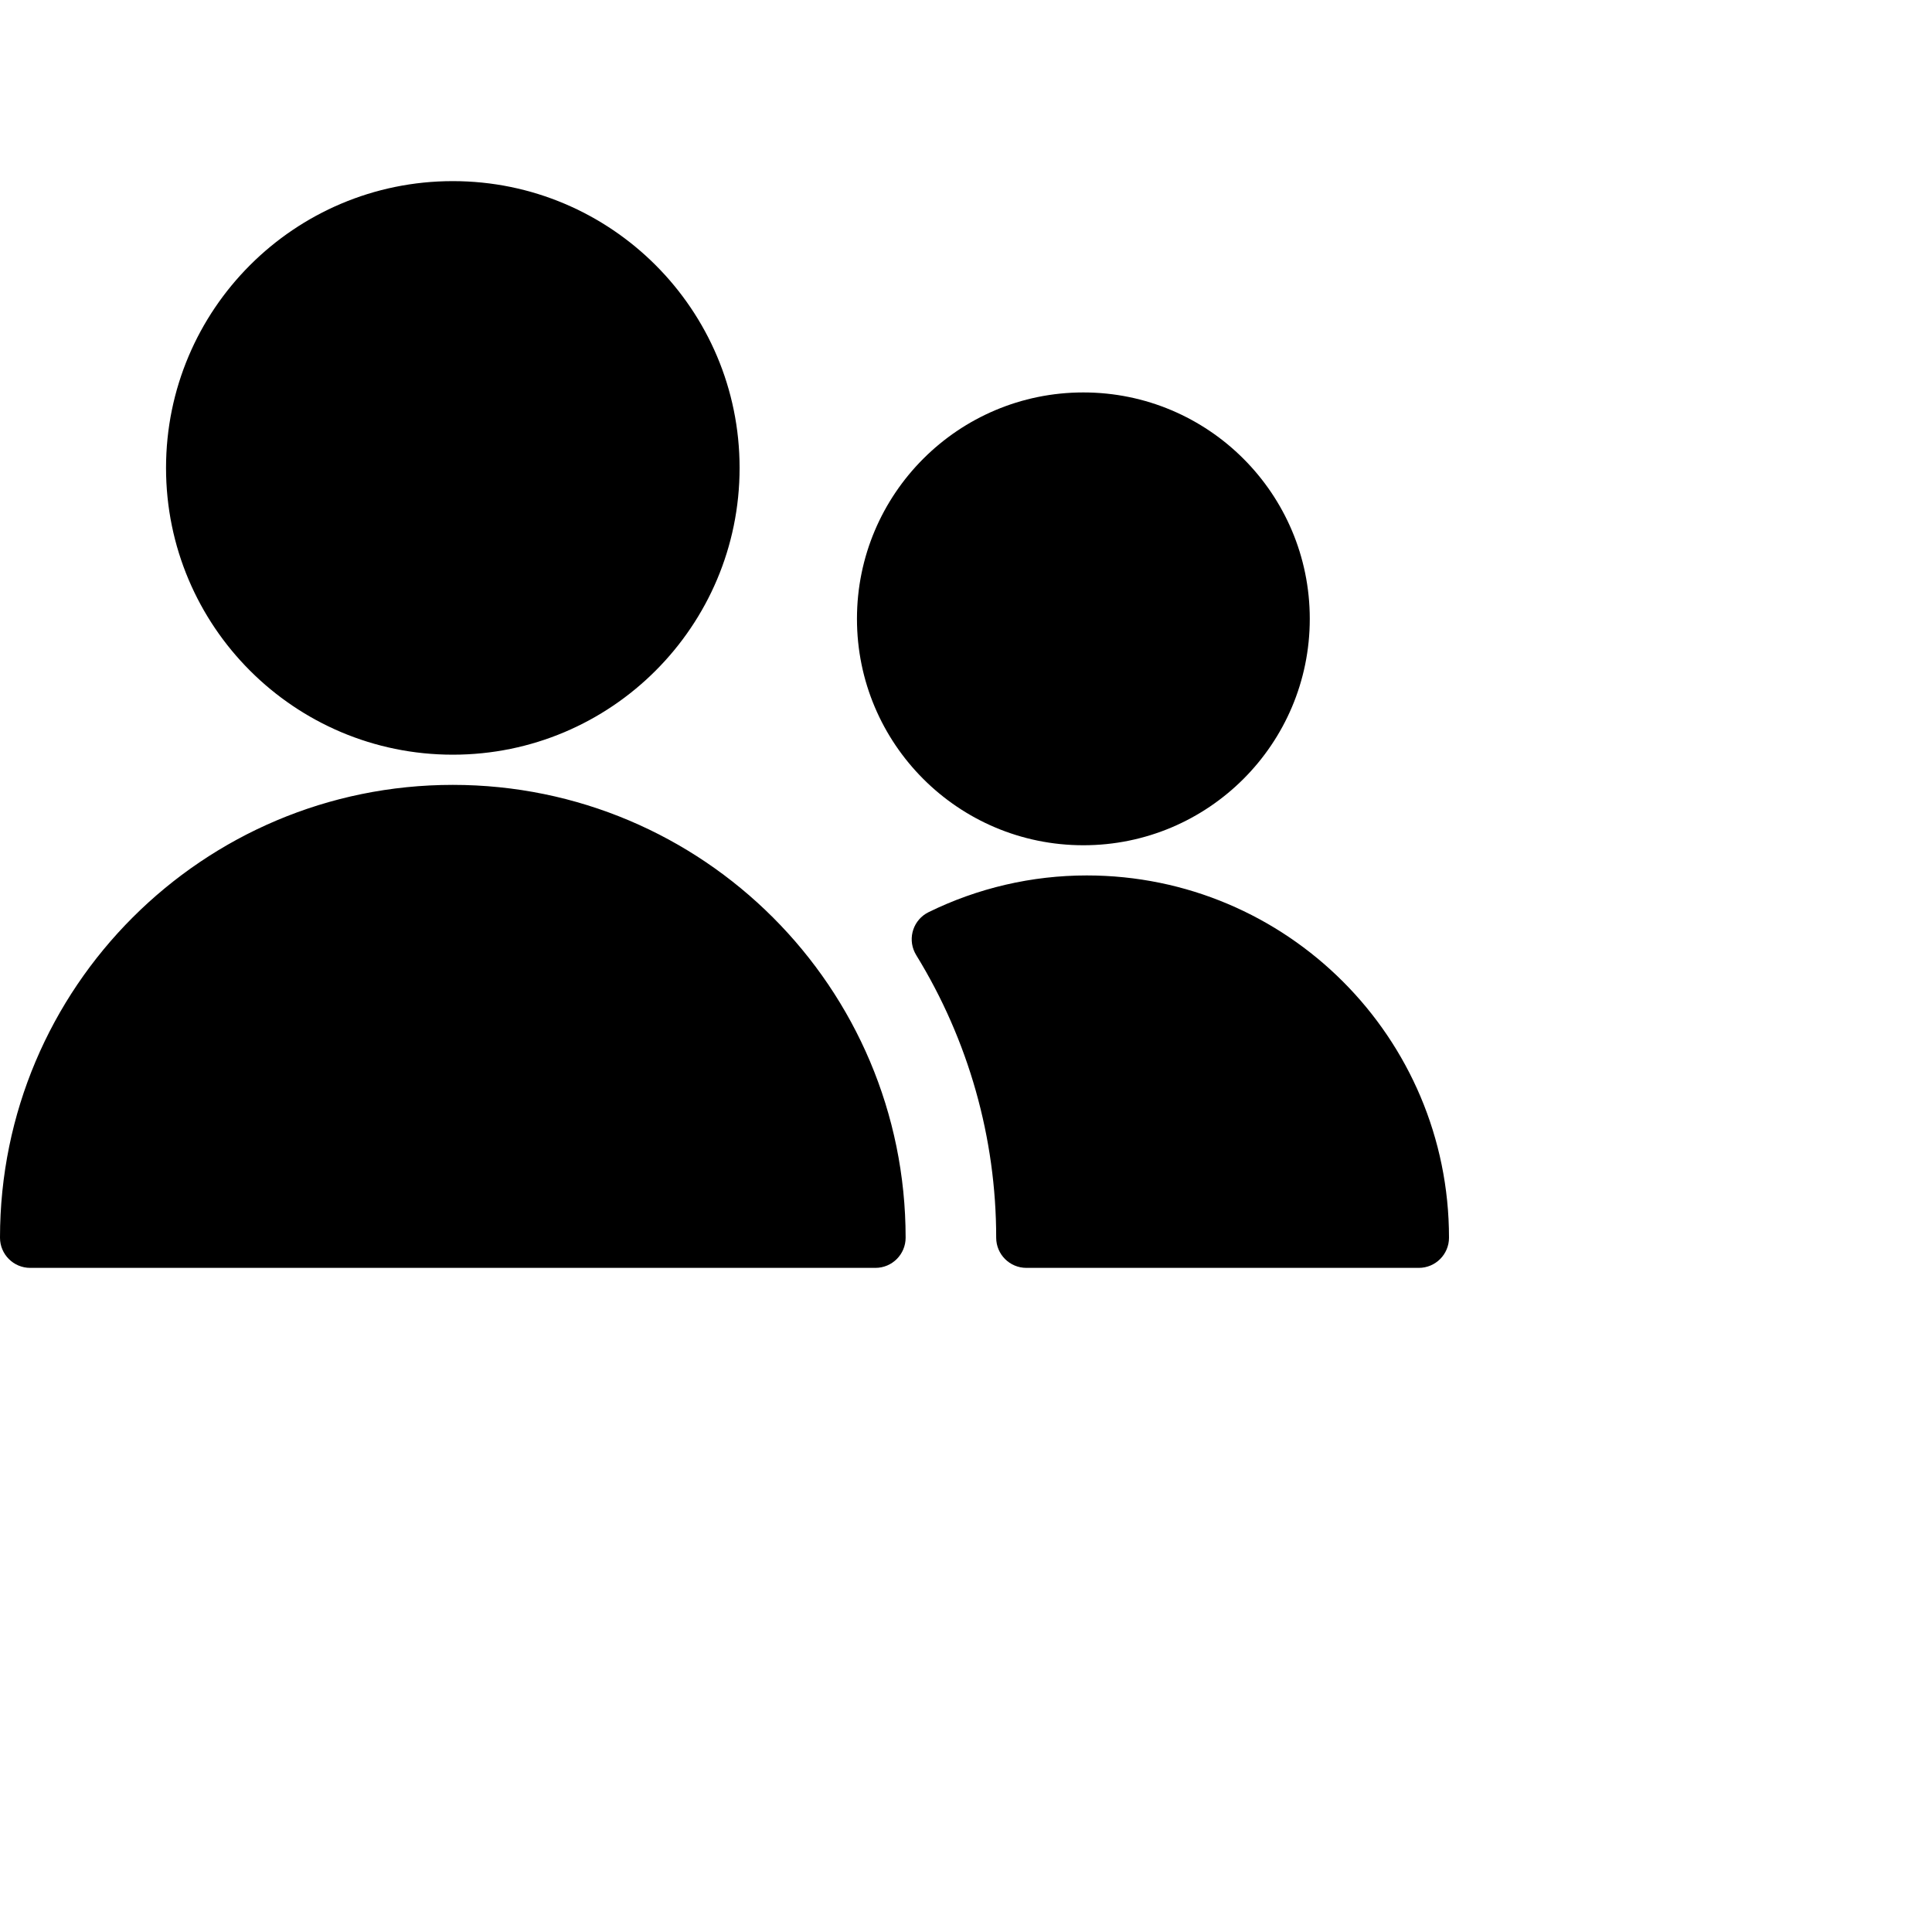 <svg xmlns="http://www.w3.org/2000/svg" viewBox="0 0 32 32">
<path d="M18,14.5c-0.908,0-1.804,0.208-2.619,0.608c-0.248,0.121-0.351,0.421-0.229,0.669c0.007,0.014,0.015,0.028,0.023,0.042 c0.866,1.408,1.325,3.028,1.325,4.681c0,0.276,0.224,0.5,0.5,0.5h6.5c0.276,0,0.5-0.224,0.5-0.5C24,17.186,21.314,14.5,18,14.5z M17.944,6.5c2.071,0,3.75,1.679,3.75,3.75S20.015,14,17.944,14s-3.75-1.679-3.75-3.75S15.873,6.5,17.944,6.5z M7.5,3 c2.623,0,4.75,2.127,4.75,4.75S10.123,12.5,7.5,12.5s-4.75-2.127-4.75-4.75S4.877,3,7.5,3z M15,20.5c0-4.142-3.358-7.5-7.5-7.5 S0,16.358,0,20.5C0,20.776,0.224,21,0.5,21h14C14.776,21,15,20.776,15,20.5z" />	
</svg>
